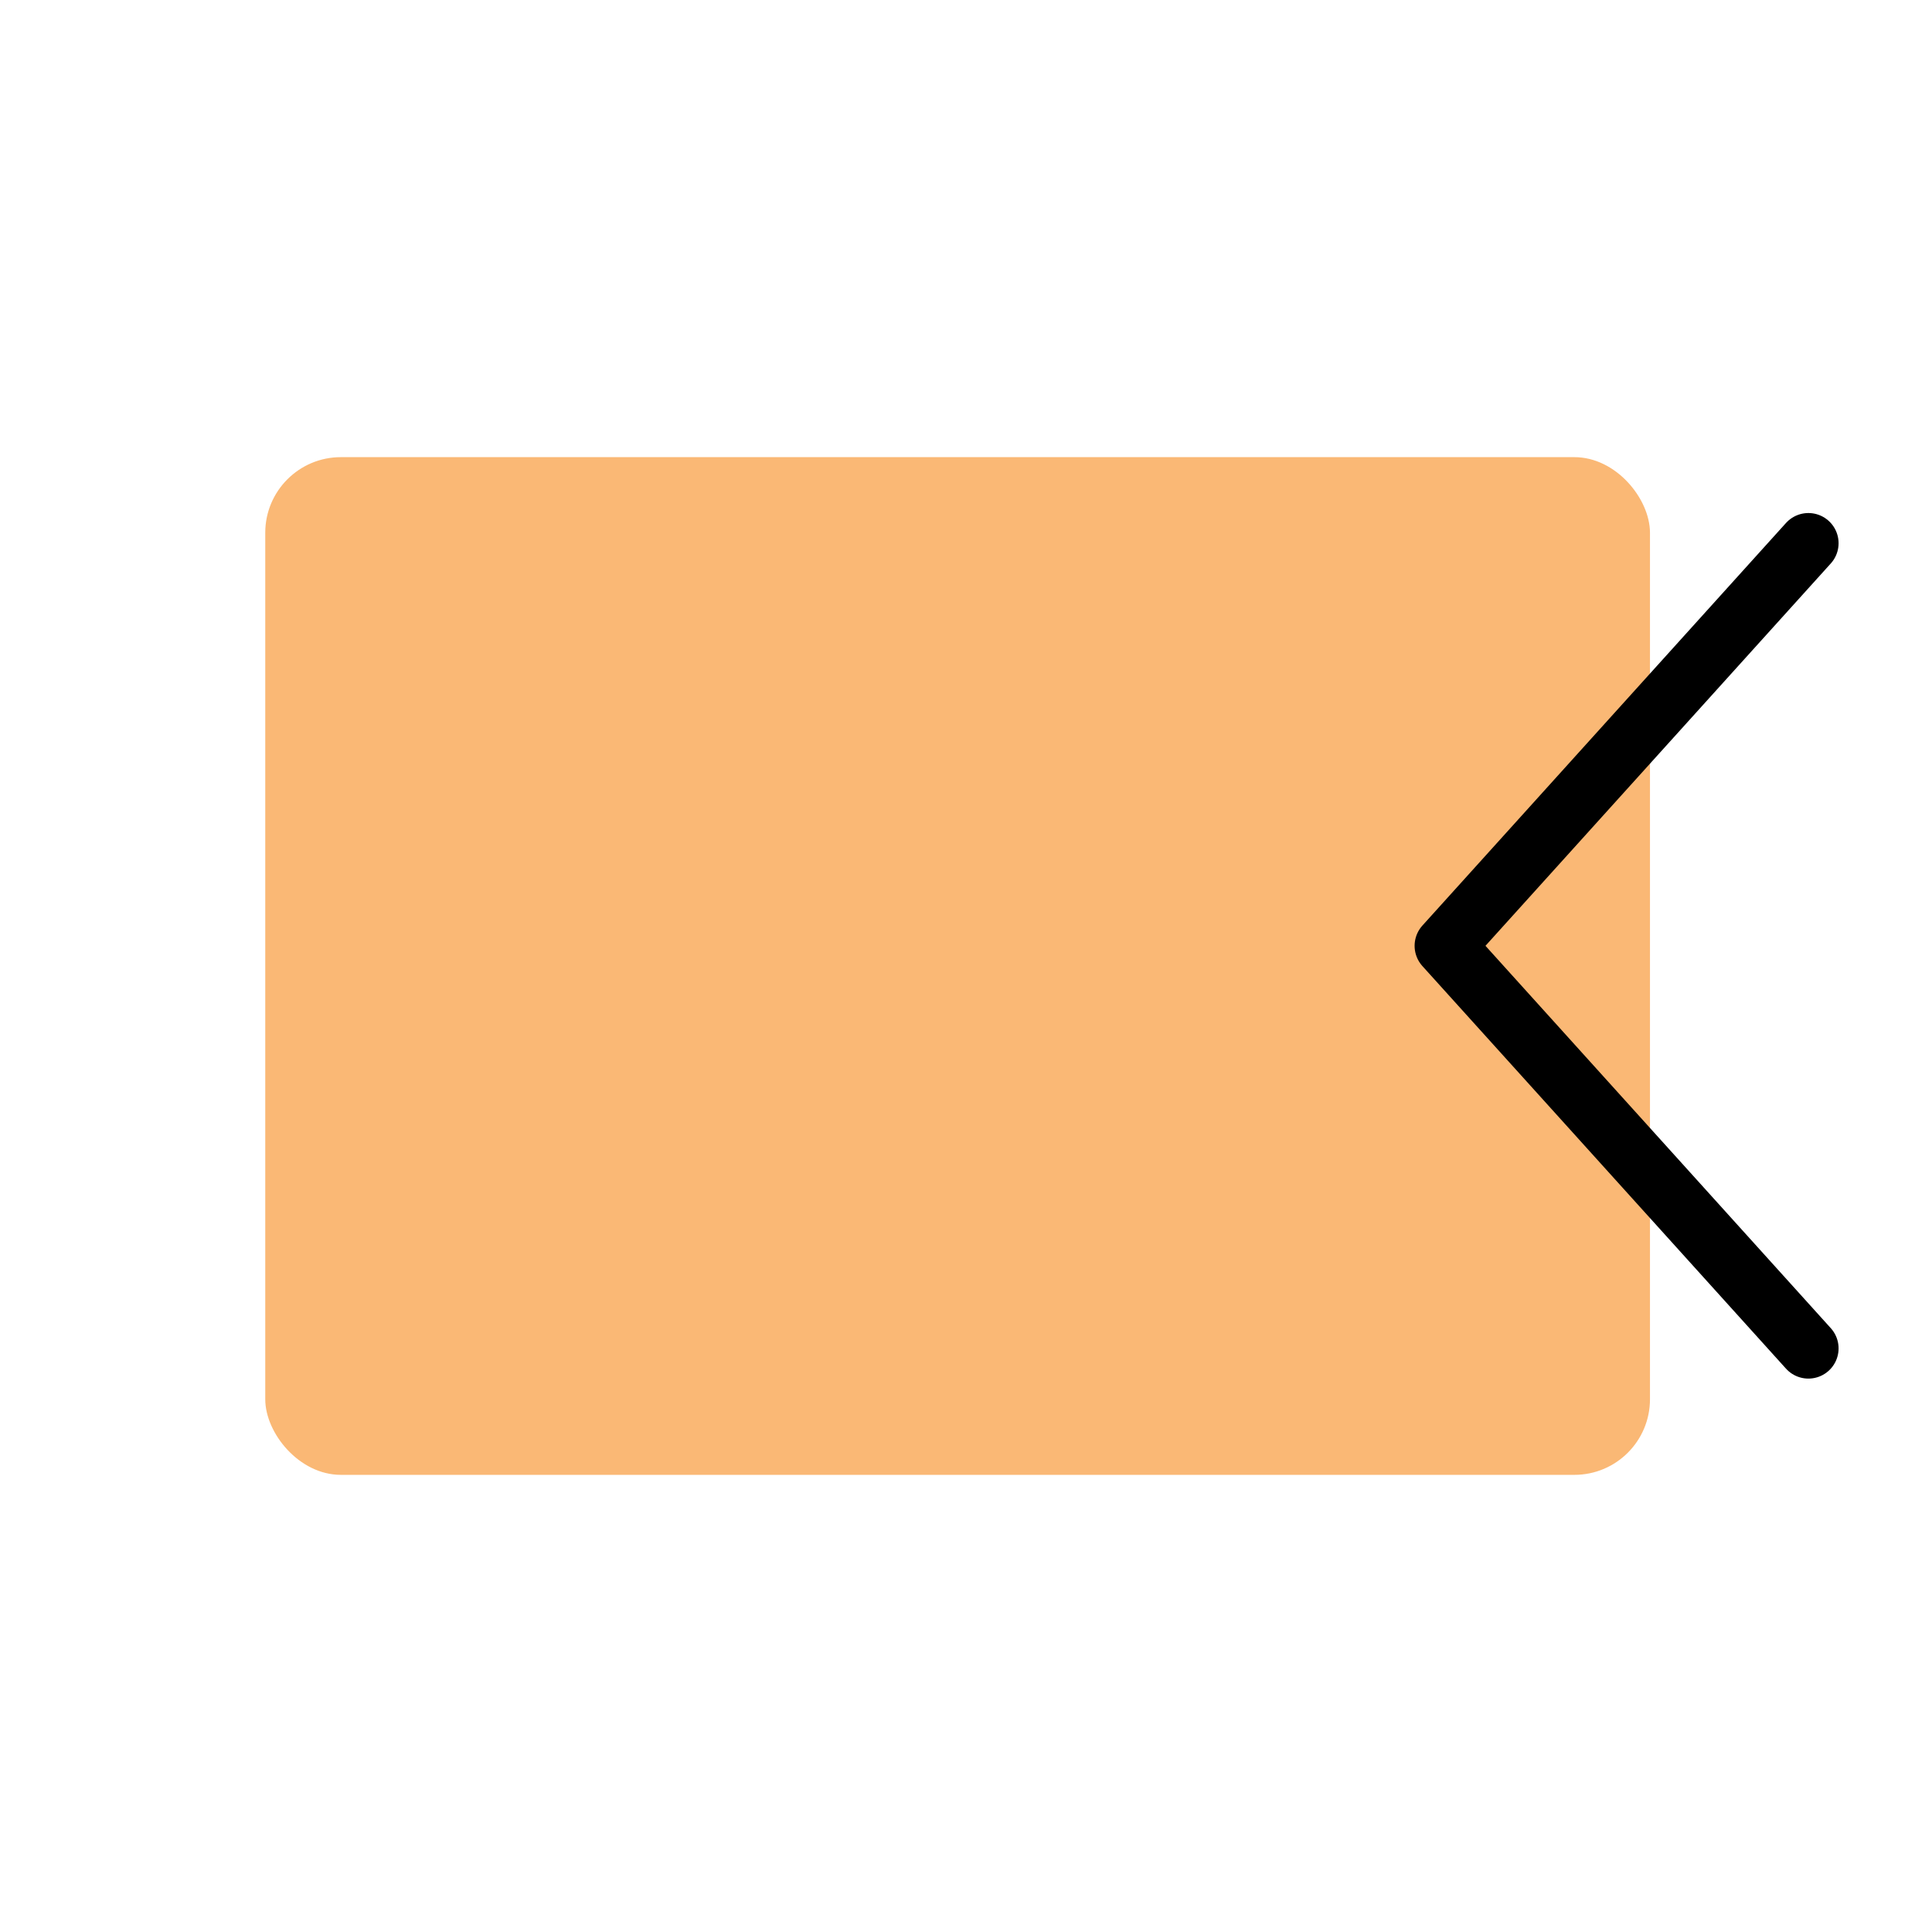 <?xml version="1.0" encoding="UTF-8" standalone="no"?>
<svg
   xmlns:dc="http://purl.org/dc/elements/1.1/"
   xmlns:cc="http://creativecommons.org/ns#"
   xmlns:rdf="http://www.w3.org/1999/02/22-rdf-syntax-ns#"
   xmlns:svg="http://www.w3.org/2000/svg"
   xmlns="http://www.w3.org/2000/svg"
   xmlns:sodipodi="http://sodipodi.sourceforge.net/DTD/sodipodi-0.dtd"
   xmlns:inkscape="http://www.inkscape.org/namespaces/inkscape"
   width="192px"
   height="192px"
   viewBox="0 0 192 192"
   version="1.1"
   id="svg8"
   sodipodi:docname="screen_recorder.svg"
   inkscape:export-filename="D:\ZeusOfTheCrows\My Files\LocalDev\Appstract\icons\appstract-dark\screen_recorder.png"
   inkscape:export-xdpi="96"
   inkscape:export-ydpi="96"
   inkscape:version="1.0.2-2 (e86c870879, 2021-01-15)">
  <title
     id="title840">screen recorder</title>
  <defs
     id="defs8" />
  <sodipodi:namedview
     pagecolor="#282828"
     bordercolor="#666666"
     borderopacity="1"
     objecttolerance="10"
     gridtolerance="10"
     guidetolerance="10"
     inkscape:pageopacity="1"
     inkscape:pageshadow="2"
     inkscape:window-width="2498"
     inkscape:window-height="1421"
     id="namedview6"
     showgrid="false"
     inkscape:zoom="5.25"
     inkscape:cx="89.295814"
     inkscape:cy="100.67414"
     inkscape:window-x="2617"
     inkscape:window-y="-5"
     inkscape:window-maximized="1"
     inkscape:current-layer="svg8"
     inkscape:pagecheckerboard="true" />
  <rect
     style="fill:#fab875;fill-opacity:1;fill-rule:evenodd;stroke:none;stroke-width:6;stroke-linecap:round;stroke-linejoin:round"
     id="rect835"
     width="137.612"
     height="101.138"
     x="26.361"
     y="45.431"
     rx="7.514"
     ry="7.514"
     inkscape:label="body" />
  <path
     style="fill:none;stroke:#000000;stroke-width:6;stroke-linecap:round;stroke-linejoin:round;stroke-miterlimit:4;stroke-dasharray:none;stroke-opacity:1"
     d="M 179.716,53.985 143.582,93.994 M 179.716,134.003 143.582,93.994"
     id="path1228"
     inkscape:label="lens" />
</svg>
